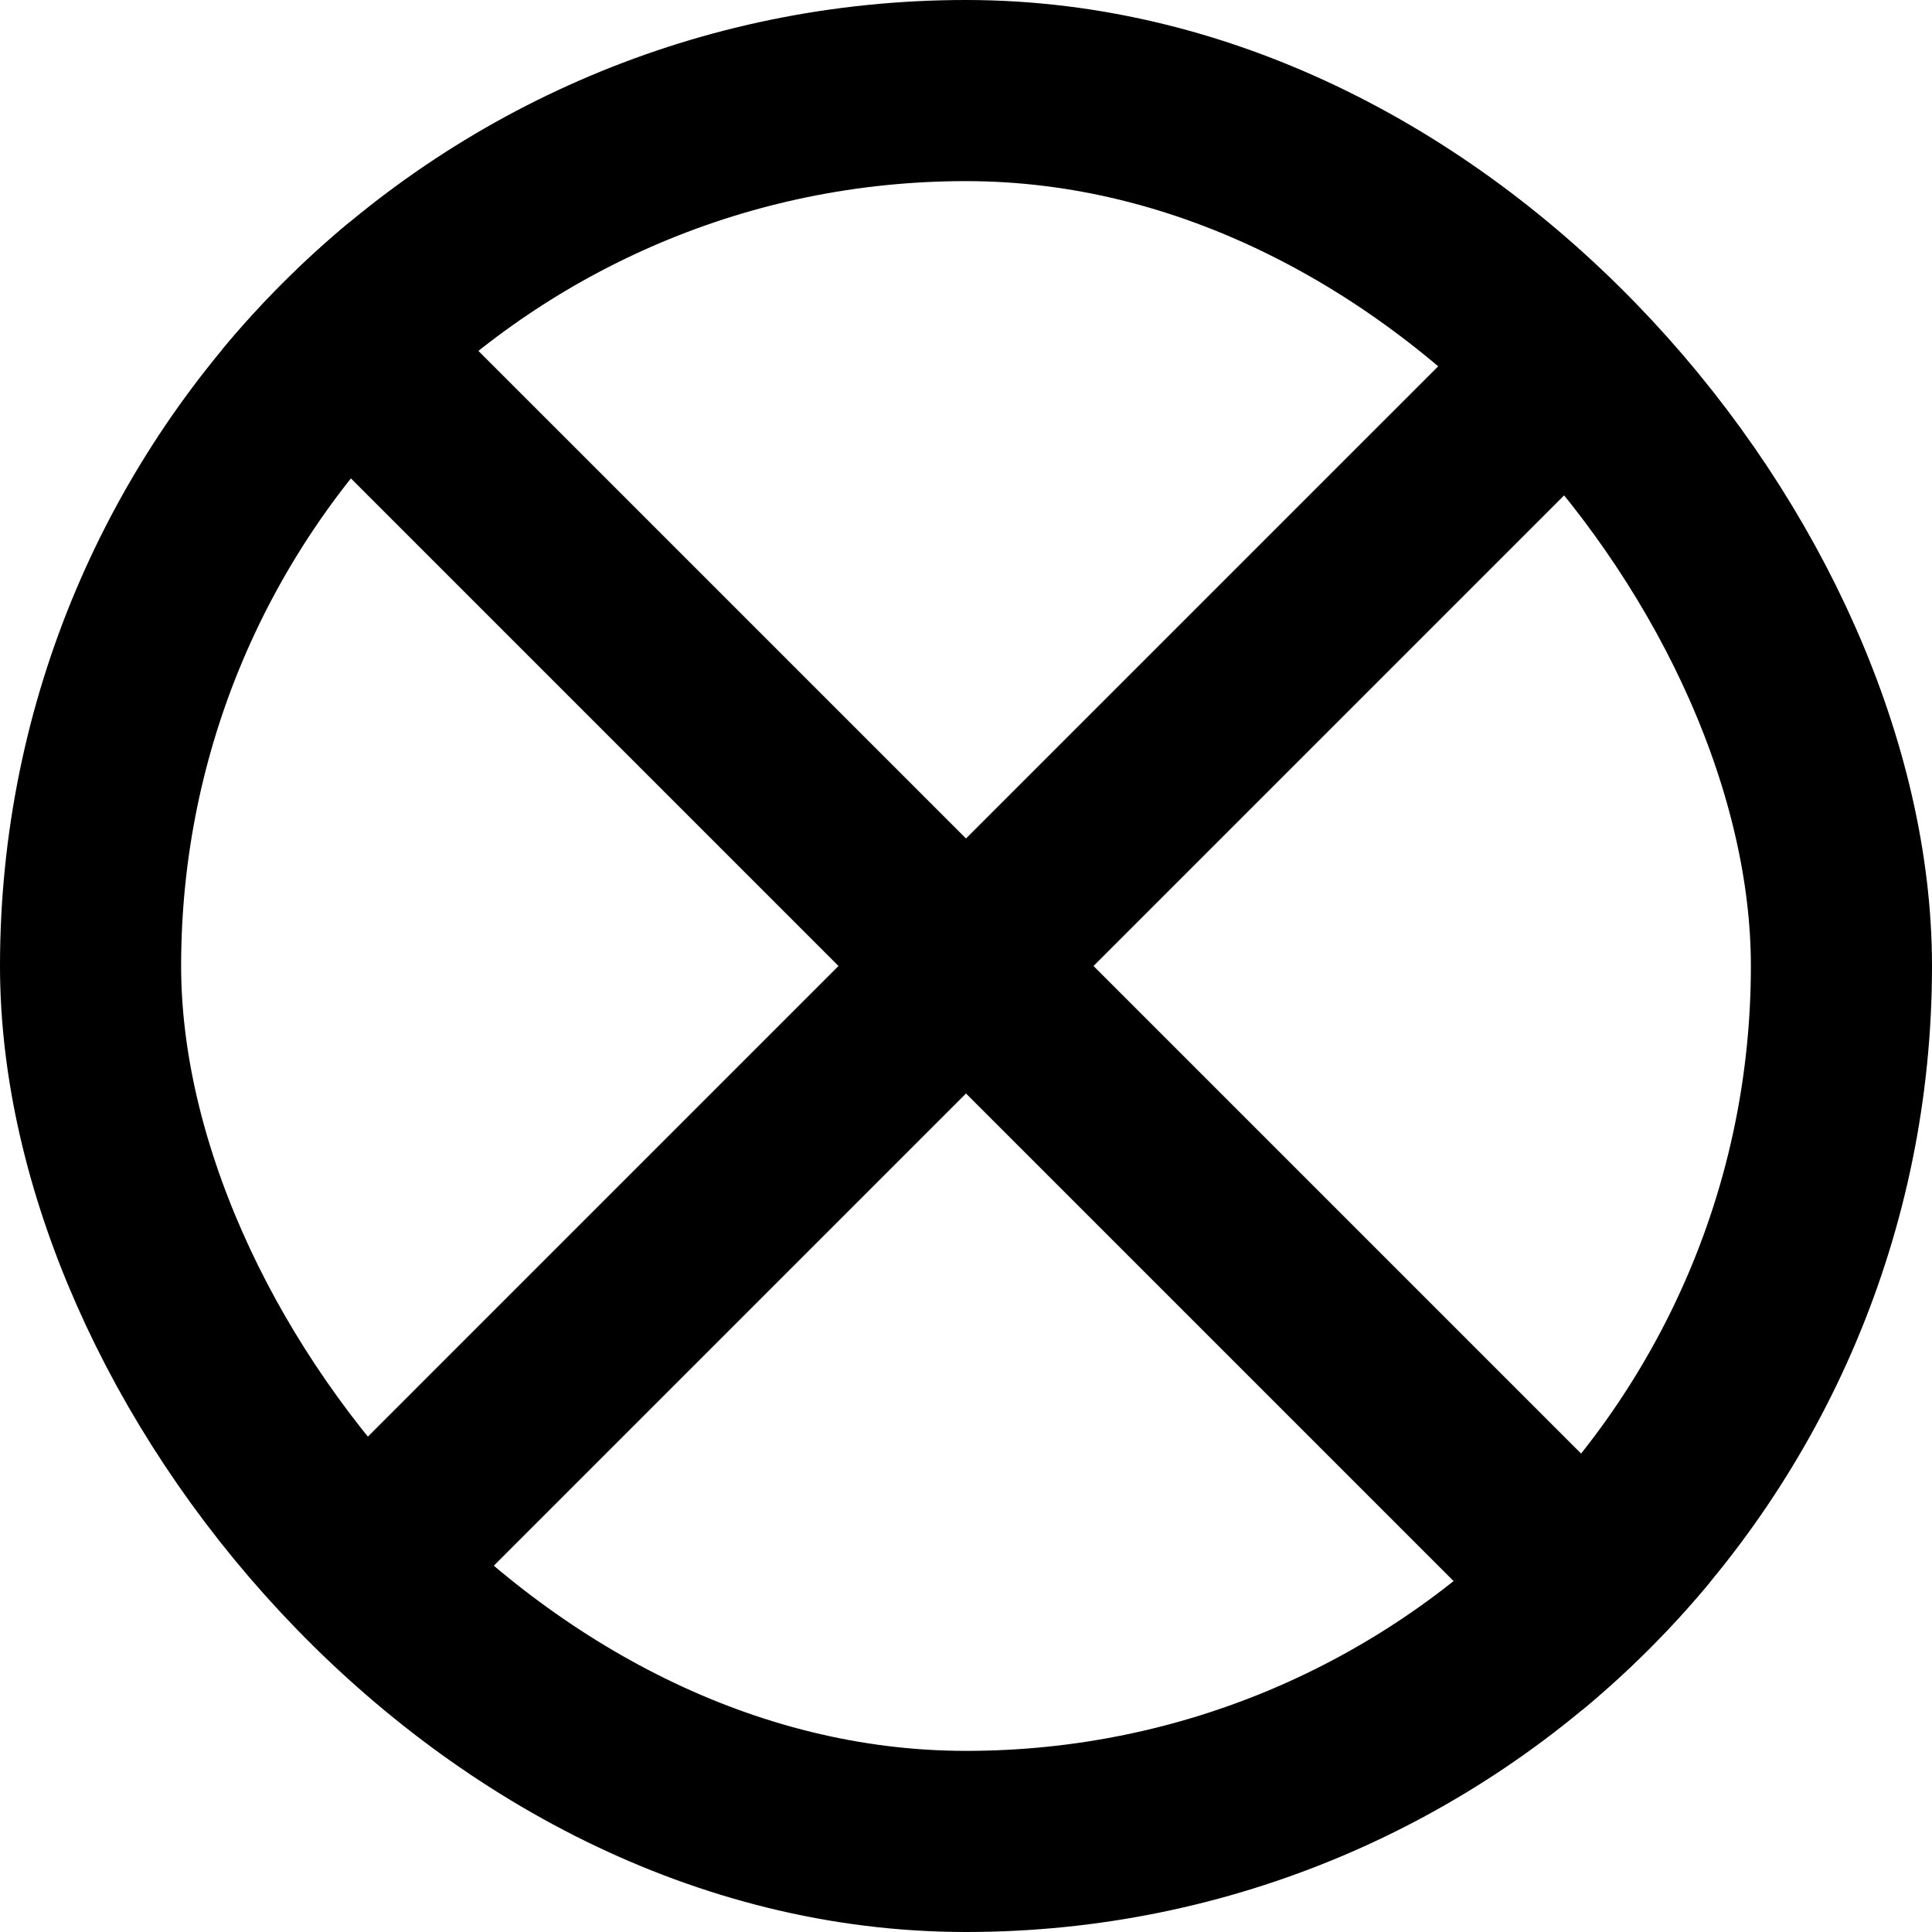 <svg width="8" height="8" viewBox="0 0 8 8" fill="none" xmlns="http://www.w3.org/2000/svg">
<g clip-path="url(#clip0_3319_100576)">
<path fill-rule="evenodd" clip-rule="evenodd" d="M3.472 4L0 0.528L0.528 7.15256e-06L4 3.472L7.472 7.15256e-06L8 0.528L4.528 4L8 7.472L7.472 8L4 4.528L0.528 8L6.83606e-06 7.472L3.472 4Z" fill="currentColor" style="fill:currentColor;fill:currentColor;fill-opacity:1;"/>
</g>
<rect x="0.375" y="0.375" width="7.25" height="7.25" rx="3.625" stroke="currentColor" style="stroke:currentColor;stroke:currentColor;stroke-opacity:1;" stroke-width="0.75"/>
<defs>
<clipPath id="clip0_3319_100576">
<rect width="8" height="8" rx="4" fill="currentColor" style="fill:currentColor;fill:currentColor;fill-opacity:1;"/>
</clipPath>
</defs>
</svg>
